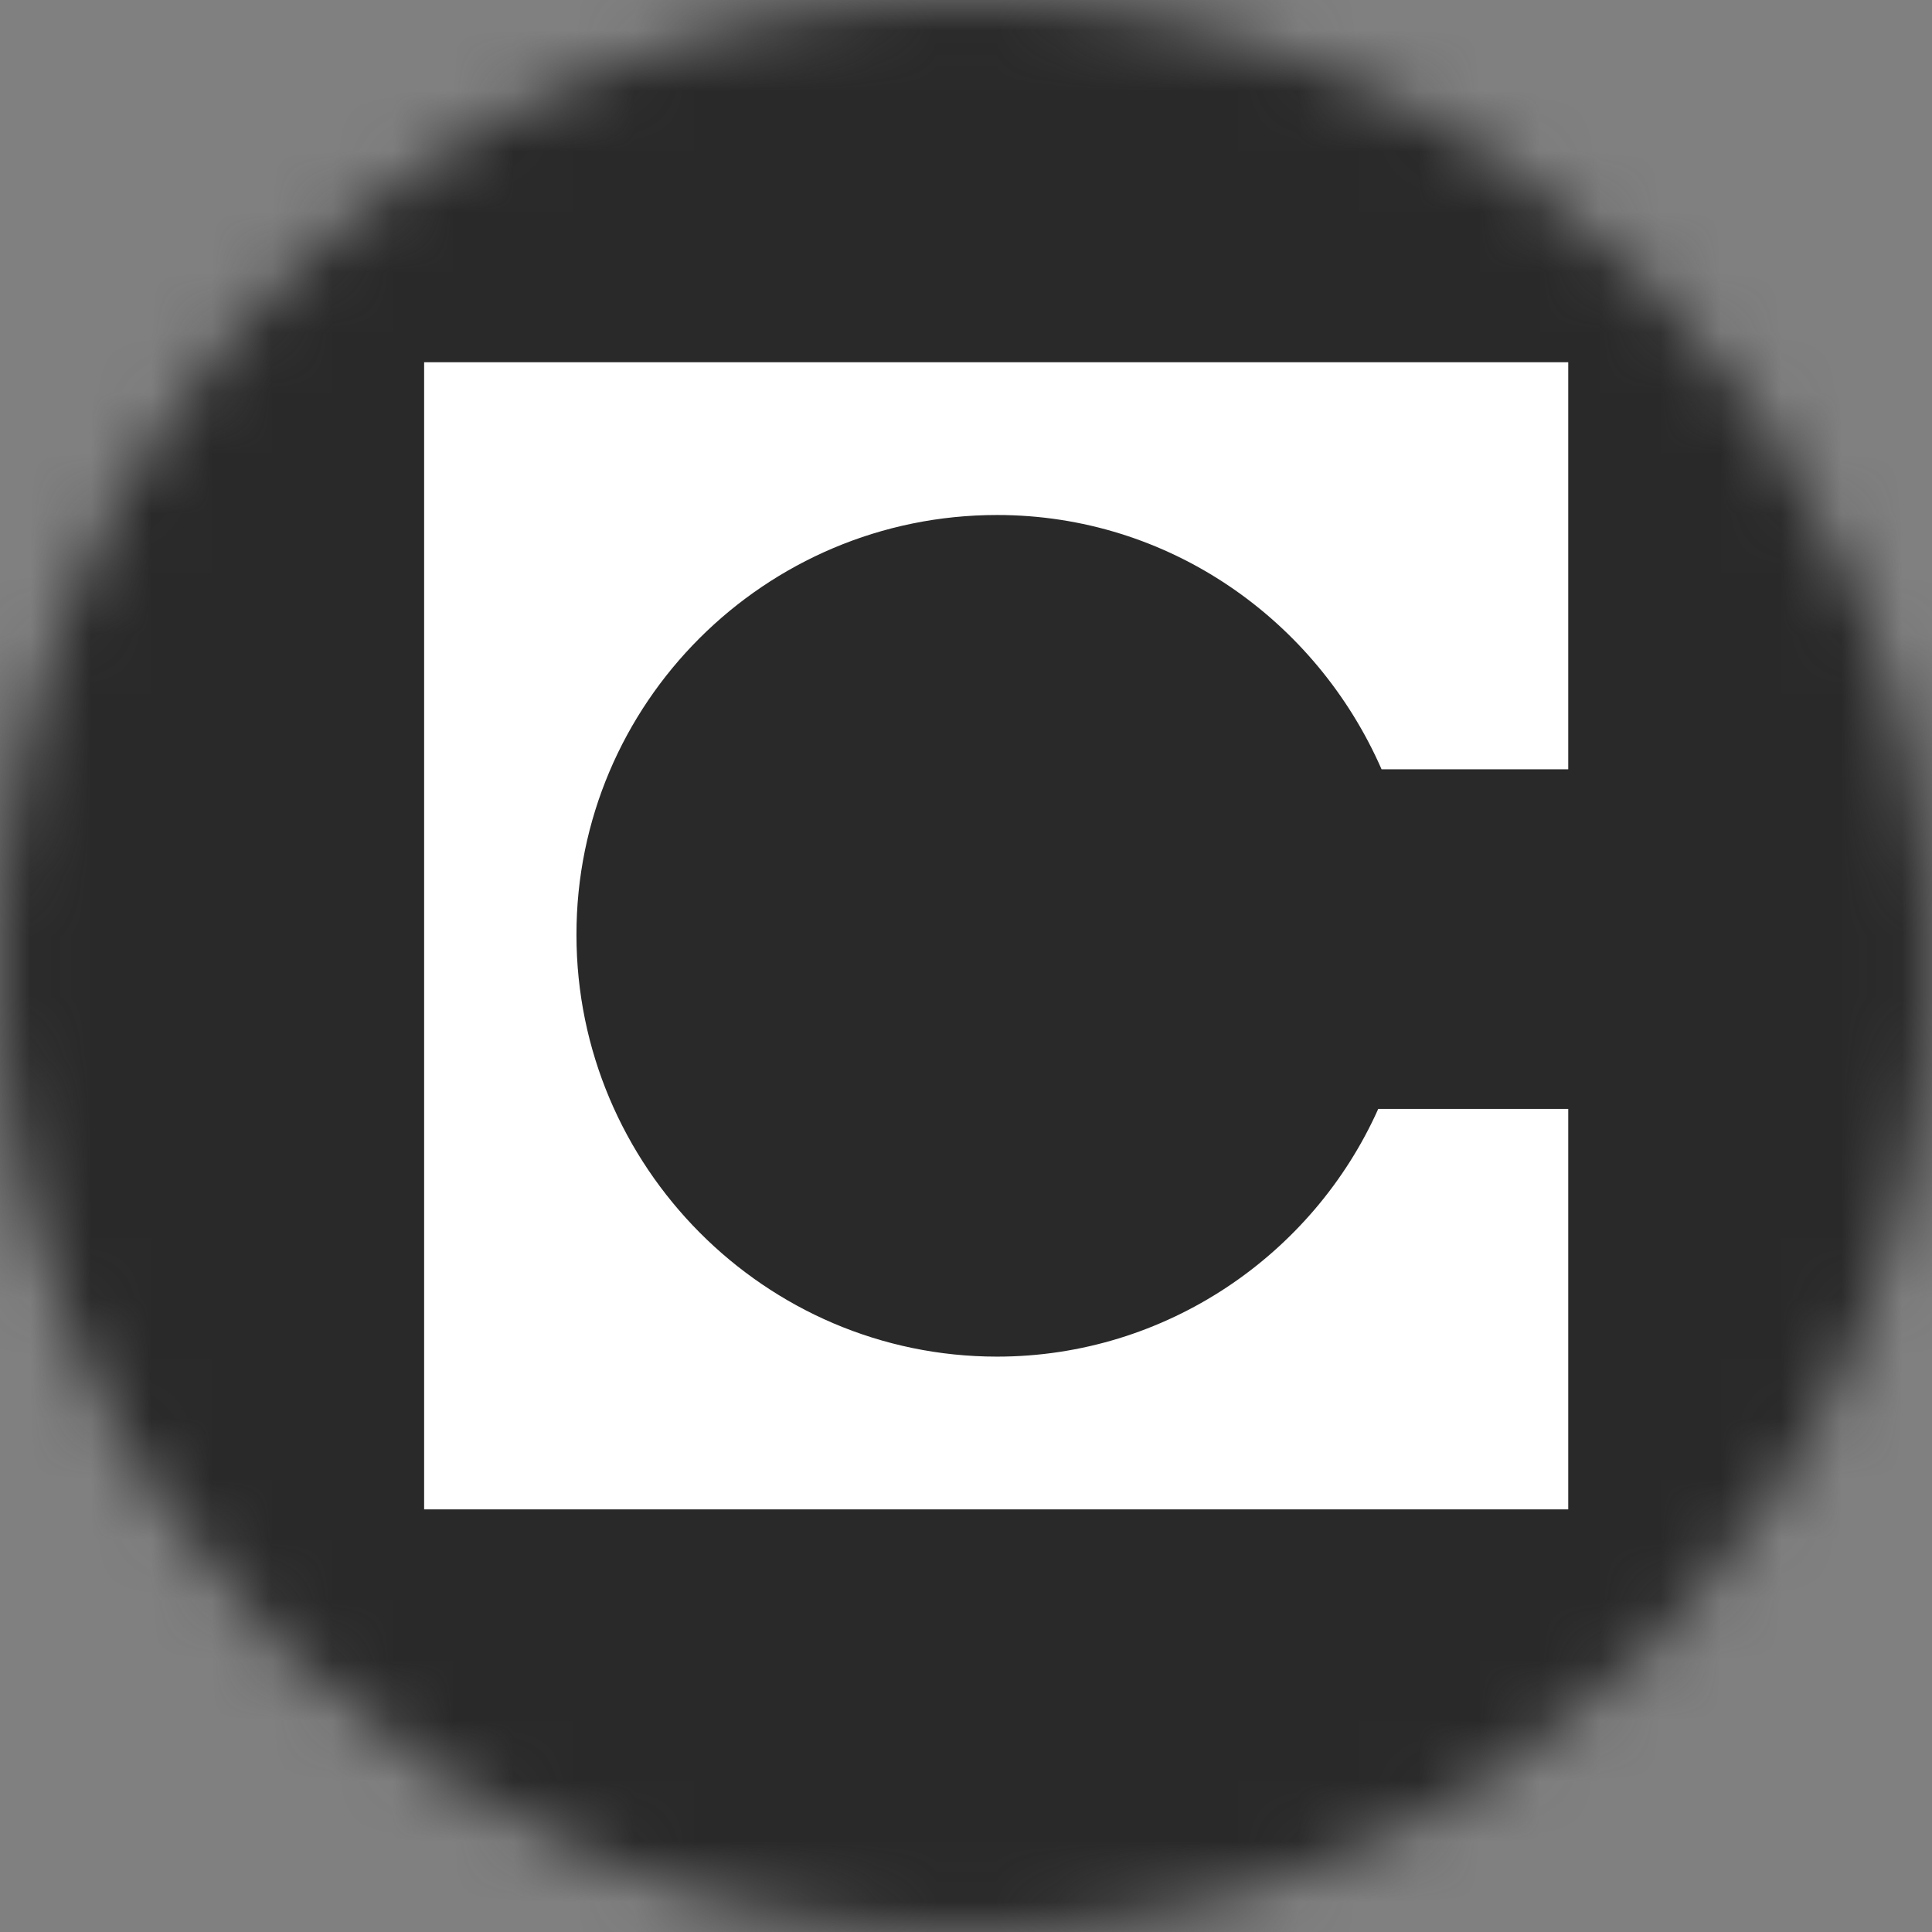 <svg width="32" height="32" viewBox="0 0 32 32" fill="none" xmlns="http://www.w3.org/2000/svg">
<rect x="0" y="0" width="32" height="32" fill="#808080" stroke="none"/>
<mask id="mask0_1481_1428" style="mask-type:alpha" maskUnits="userSpaceOnUse" x="0" y="0" width="32" height="32">
<circle cx="16" cy="16" r="16" fill="#D9D9D9"/>
</mask>
<g mask="url(#mask0_1481_1428)">
<rect width="32" height="32" fill="#292929"/>
</g>
<g clip-path="url(#clip0_1481_1428)">
<path d="M25.975 6H7.025V25H25.975V18.367H22.828C21.745 20.788 19.305 22.47 16.515 22.47C12.665 22.47 9.548 19.315 9.548 15.485C9.543 11.655 12.665 8.53 16.515 8.53C19.36 8.53 21.799 10.266 22.883 12.742H25.975V6Z" fill="white"/>
</g>
<defs>
<clipPath id="clip0_1481_1428">
<rect width="19" height="19" fill="white" transform="translate(7 6)"/>
</clipPath>
</defs>
</svg>

